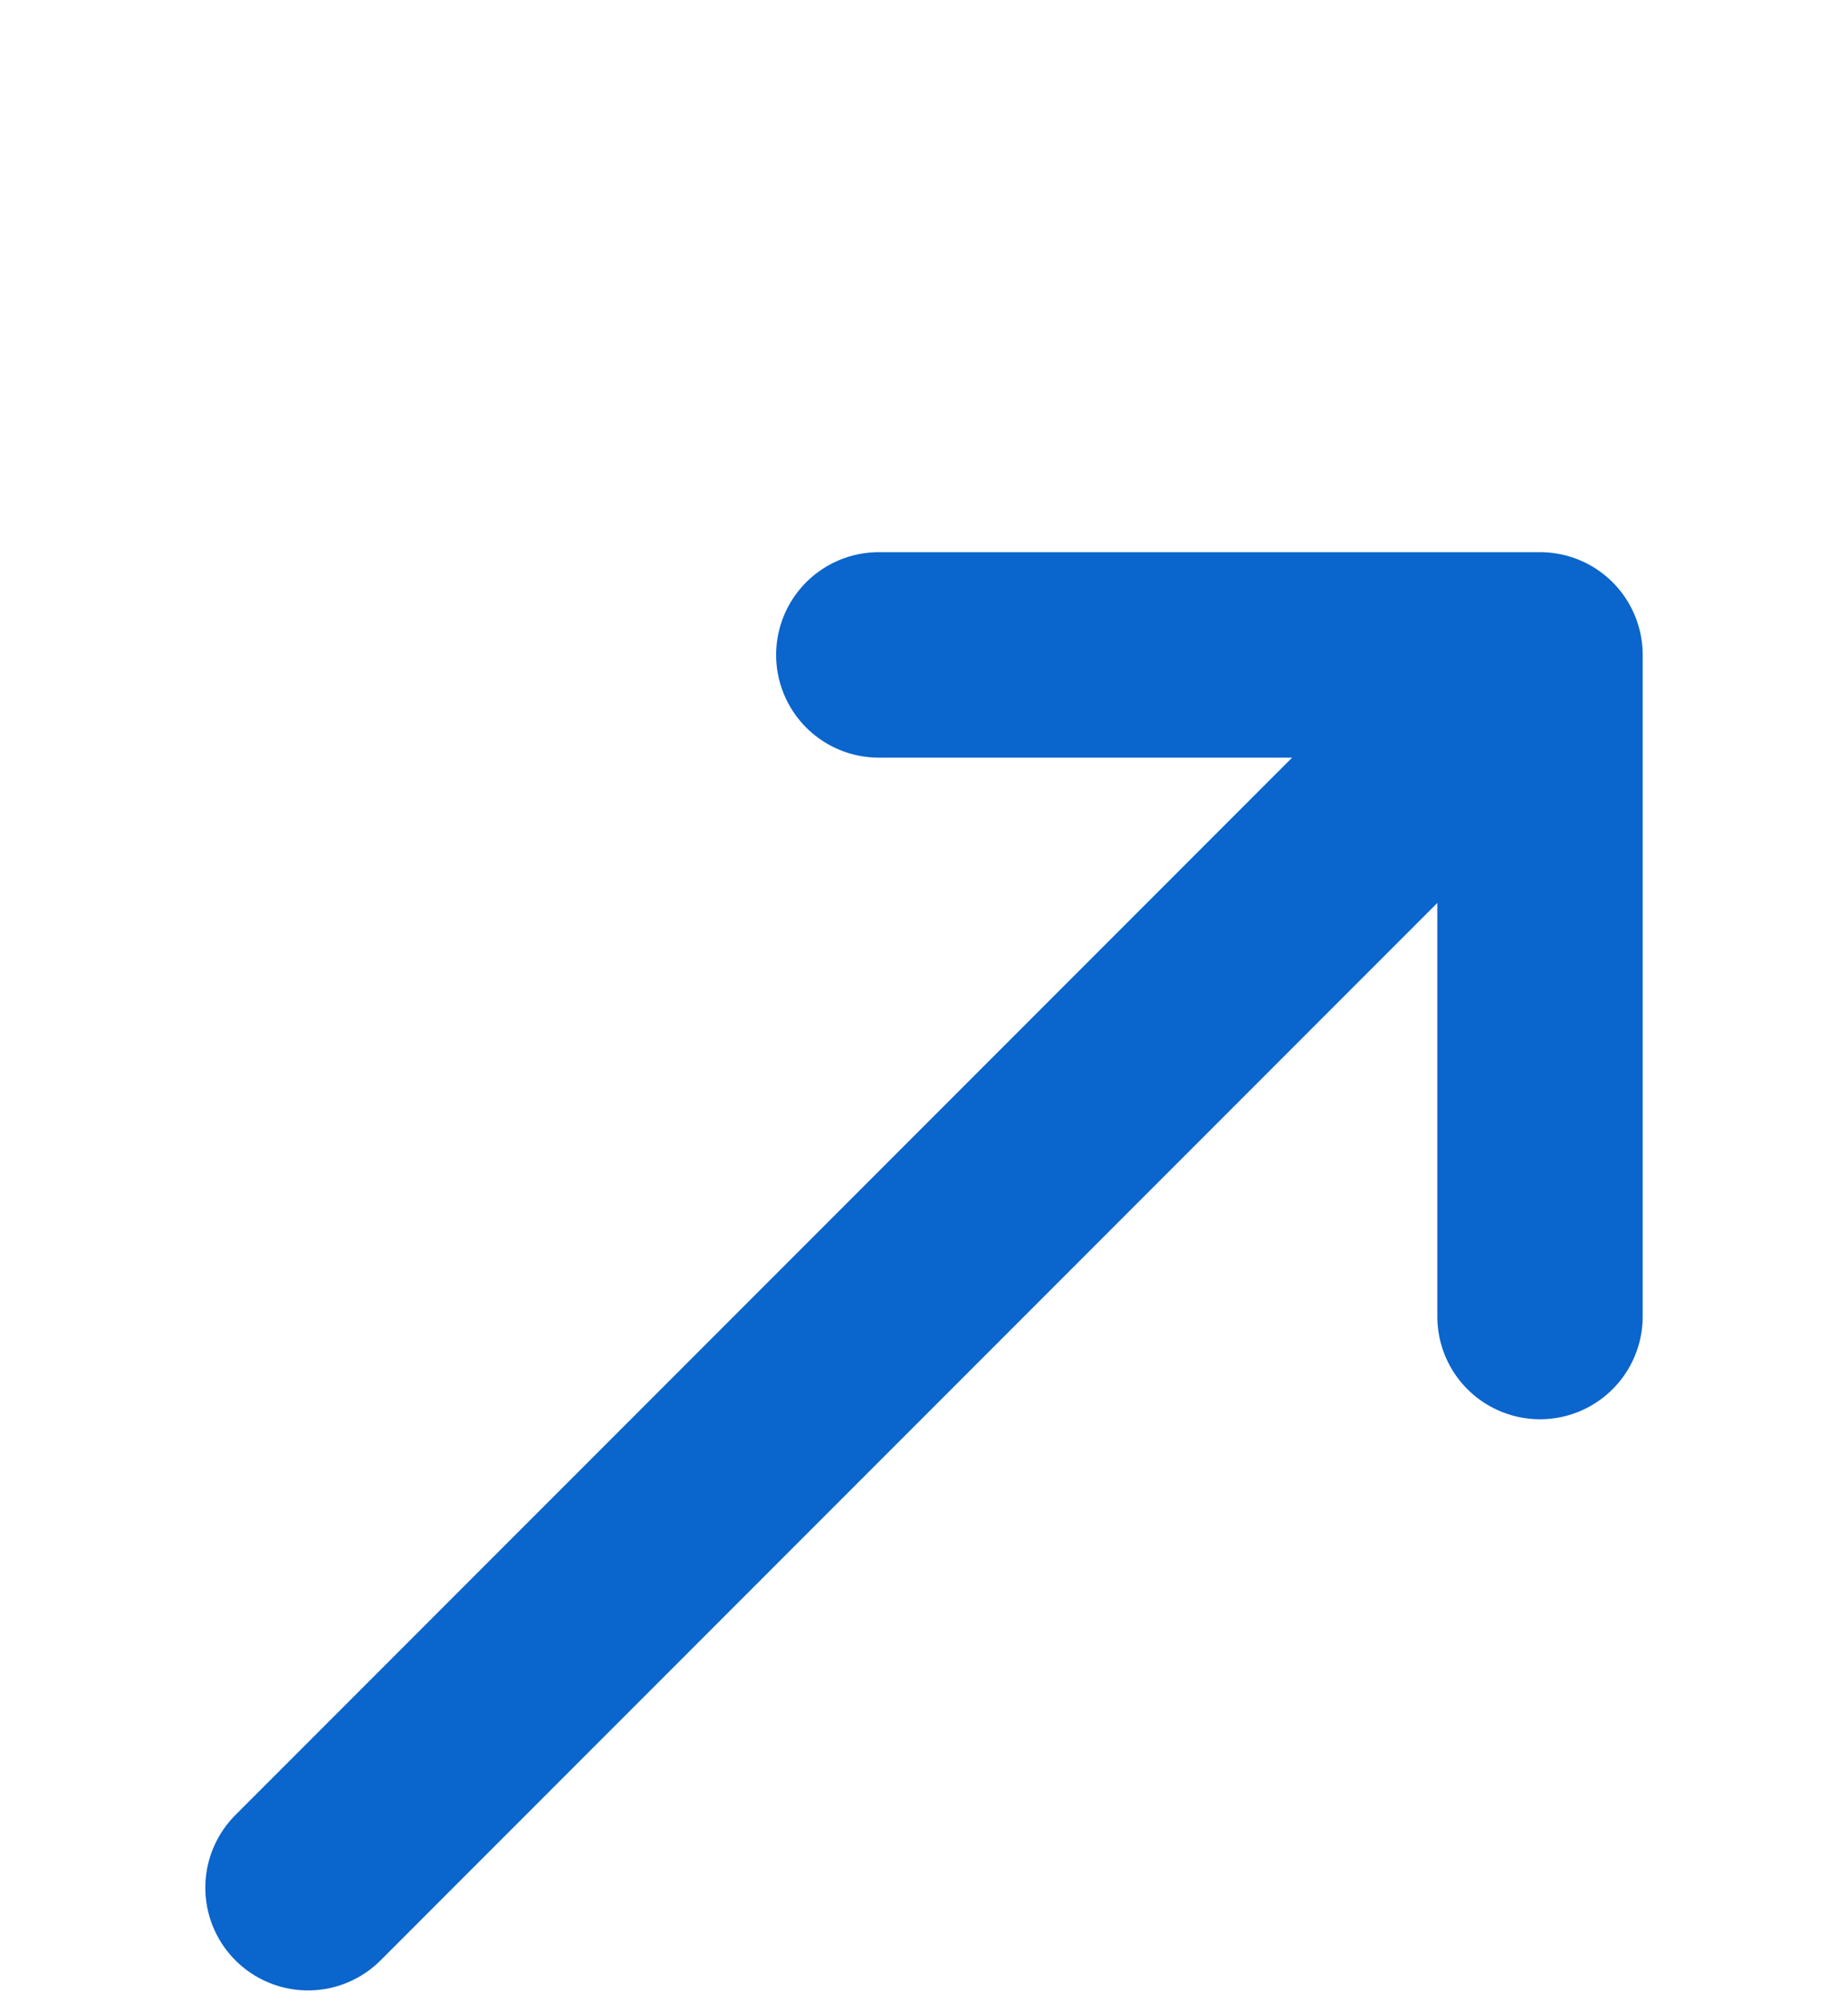 <svg width="24" height="26" viewBox="0 0 24 26" fill="none" xmlns="http://www.w3.org/2000/svg">
<path d="M4 24.5L18.578 9.922" stroke="#0A65CC" stroke-width="2.667" stroke-linecap="round" stroke-linejoin="round"/>
<path d="M20 17.087V8.5H11.413" stroke="#0A65CC" stroke-width="2.667" stroke-linecap="round" stroke-linejoin="round"/>
</svg>
